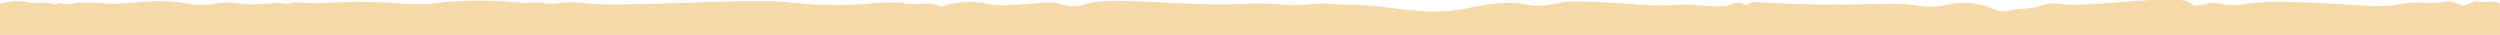 <svg width="2149" height="30" viewBox="0 0 2149 30" fill="none" xmlns="http://www.w3.org/2000/svg">
<g clip-path="url(#clip0_1012_16011)">
<path d="M2149.49 3.437C2148.82 3.31 2146.44 1.521 2145.21 1.431C2141.22 1.147 2140.53 1.478 2137.53 1.837C2131.06 2.607 2130.6 0.304 2125.8 1.56C2122.29 2.48 2122.06 3.848 2119.15 4.506C2114.73 5.508 2112.53 2.54 2107.35 1.433C2103.49 0.61 2102.65 1.665 2095.24 2.398C2084.29 3.474 2082.24 1.538 2070.56 2.525C2065.69 2.936 2064.25 3.422 2059.58 4.08C2046.79 5.875 2036.74 5.15 2028.57 4.596C1953.62 -0.467 1936.03 2.398 1931.93 3.168C1930.26 3.482 1926.95 4.177 1922.23 4.462C1908.78 5.269 1907.72 1.253 1898.72 2.906C1893.1 3.938 1888.16 6.481 1883.86 3.684C1883.07 3.168 1882.57 2.659 1882.43 2.517C1873.79 -6.075 1795.18 6.742 1774.04 3.684C1771.25 3.28 1765.33 2.001 1757.89 3.684C1753.5 4.678 1752.3 5.86 1746.78 6.795C1742.07 7.595 1740.69 7.116 1734.89 7.7C1727.37 8.462 1727.22 9.524 1723.01 9.771C1714.58 10.272 1713.4 6.159 1701.04 3.684C1699.53 3.385 1693.02 2.136 1684.63 2.517C1677.09 2.861 1674.39 4.237 1667.83 5.112C1657.79 6.451 1650.41 5.06 1645.09 4.334C1628.48 2.069 1614.09 3.878 1579.07 3.946C1561.94 3.976 1537.11 3.602 1505.94 1.612C1505.94 1.612 1502.84 3.946 1500.77 4.073C1499.48 4.155 1499.19 3.572 1498.11 3.056C1497.25 2.652 1496.53 2.457 1494.96 2.383C1492.48 2.27 1491.24 2.211 1487.73 3.938C1482.19 6.66 1465.4 4.948 1456.2 4.327C1438.35 3.116 1440.17 5.419 1416.02 4.454C1404.38 3.99 1405.93 3.534 1391.99 2.772C1363.47 1.209 1349.2 0.423 1340.31 2.51C1336.48 3.407 1327.23 5.912 1315.12 4.454C1312.06 4.088 1309.89 3.594 1309.05 3.415C1293.09 0.042 1266.82 5.957 1259.44 7.43C1224.06 14.49 1195.82 4.566 1164.87 4.192C1163.35 4.177 1158.33 4.133 1151.43 3.804C1145.95 3.542 1143.5 3.295 1140.71 3.153C1131.86 2.719 1127.24 3.751 1119.78 4.32C1107.11 5.284 1106.14 3.4 1085.93 3.153C1076.68 3.041 1070.63 3.362 1065.52 3.542C1013.76 5.381 955.785 -3.226 935.281 3.026C932.791 3.789 926.096 6.212 917.708 4.97C913.927 4.409 912.637 3.527 908.015 2.764C902.095 1.792 897.666 2.173 892.253 2.637C866.209 4.851 861.161 5.187 853.75 4.192C848.851 3.534 849.545 3.19 844.706 2.51C831.061 0.588 819.676 2.51 812.145 4.454C812.145 4.454 810.333 5.748 809.305 5.748C808.276 5.748 801.55 2.637 798.449 2.899C795.347 3.16 789.792 3.415 787.339 3.415C784.886 3.415 779.846 3.288 779.07 3.288C778.295 3.288 774.418 1.605 770.287 1.994C766.149 2.383 754.399 2.51 754.399 2.51C744.393 3.579 729.227 4.746 710.729 4.327C695.138 3.968 684.163 2.637 678.042 1.994C659.729 0.065 634.916 0.88 585.274 2.51C562.063 3.273 520.019 4.948 503.362 2.899C501.289 2.644 496.652 1.971 490.187 1.994C479.533 2.031 479.324 3.908 471.585 3.16C467.715 2.787 462.66 1.822 457.5 2.383C457.016 2.435 455.815 2.577 454.138 2.644C450.26 2.787 447.405 2.36 446.644 2.256C441.529 1.553 411.333 -0.975 381.27 1.867C374.149 2.54 375.961 2.667 370.161 3.16C352.162 4.686 345.832 2.487 321.585 1.867C308.76 1.538 297.852 1.822 296.264 1.867C286.623 2.136 282.545 2.555 273.911 2.645C264.166 2.749 256.233 2.353 251.043 1.994C251.043 1.994 250.395 3.288 246.905 3.288C243.416 3.288 241.09 2.248 239.151 2.51C237.212 2.772 231.531 3.026 230.756 3.026C230.756 3.026 225.827 3.564 216.418 3.804C207.023 4.043 206.643 2.428 197.815 2.248C183.41 1.949 178.973 6.122 164.613 3.804C162.906 3.527 162.526 3.4 160.609 3.026C133.067 -2.306 109.26 4.813 88.517 2.899C86.847 2.742 82.843 2.315 77.273 2.248C70.056 2.166 66.44 2.121 64.099 2.637C61.743 3.153 56.993 4.477 53.891 3.153C53.556 3.011 53.019 2.742 52.214 2.637C50.245 2.368 49.284 3.377 47.308 3.542C45.928 3.654 45.004 3.288 44.079 3.026C40.396 1.986 36.027 2.495 32.709 2.637C23.956 3.018 22.554 0.85 14.106 0.992C10.654 1.052 5.629 1.5 -0.493 3.415L-0.493 136.498L2149.49 136.498V3.437Z" fill="#F6D9A9"/>
</g>
<defs>
<clipPath id="clip0_1012_16011">
<rect width="2149" height="30" fill="white" transform="matrix(1 0 0 -1 0 30)"/>
</clipPath>
</defs>
</svg>
